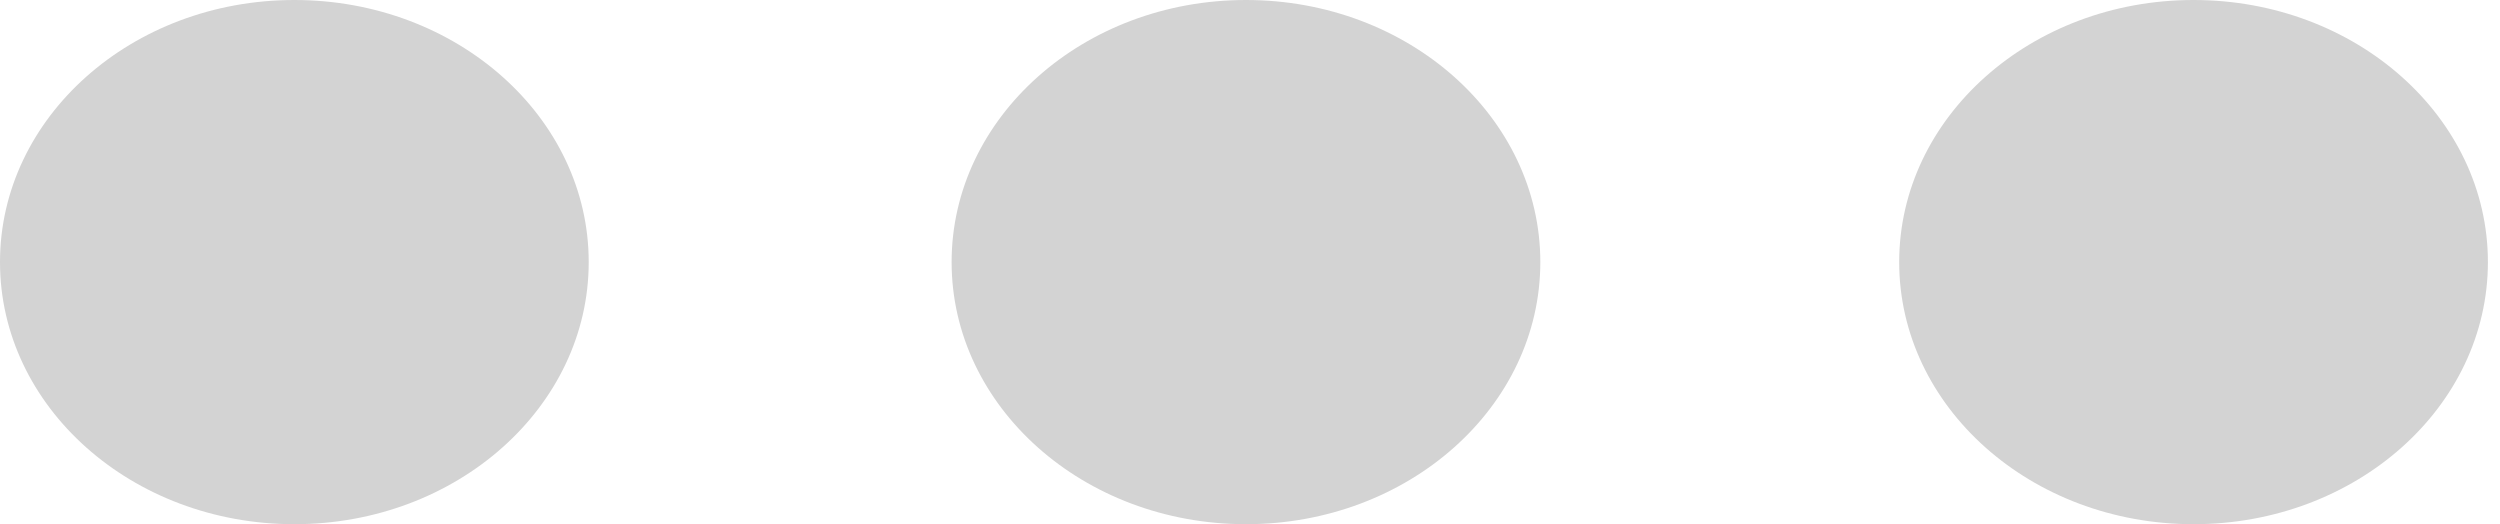 <?xml version="1.0" encoding="utf-8"?>
<svg width="62px" height="13px" viewBox="0 0 62 13" version="1.1" xmlns:xlink="http://www.w3.org/1999/xlink" xmlns="http://www.w3.org/2000/svg">
  <g id="more-icon">
    <g id="Group-22">
      <path d="M0 6.5C0 2.91 3.268 0 7.3 0C11.332 0 14.6 2.91 14.6 6.5C14.6 10.09 11.332 13 7.3 13C3.268 13 0 10.09 0 6.5Z" id="Ellipse-2" fill="#D3D3D3" fill-rule="evenodd" stroke="none" />
      <path d="M47.1 6.5C47.1 2.91 50.368 0 54.4 0C58.432 0 61.7 2.91 61.7 6.5C61.7 10.09 58.432 13 54.4 13C50.368 13 47.1 10.09 47.1 6.5Z" id="Ellipse-3" fill="#D3D3D3" fill-rule="evenodd" stroke="none" />
      <path d="M23.6 6.5C23.6 2.91 26.868 0 30.9 0C34.932 0 38.2 2.91 38.2 6.5C38.2 10.09 34.932 13 30.9 13C26.868 13 23.6 10.09 23.6 6.5Z" id="Ellipse-4" fill="#D3D3D3" fill-rule="evenodd" stroke="none" />
    </g>
  </g>
</svg>